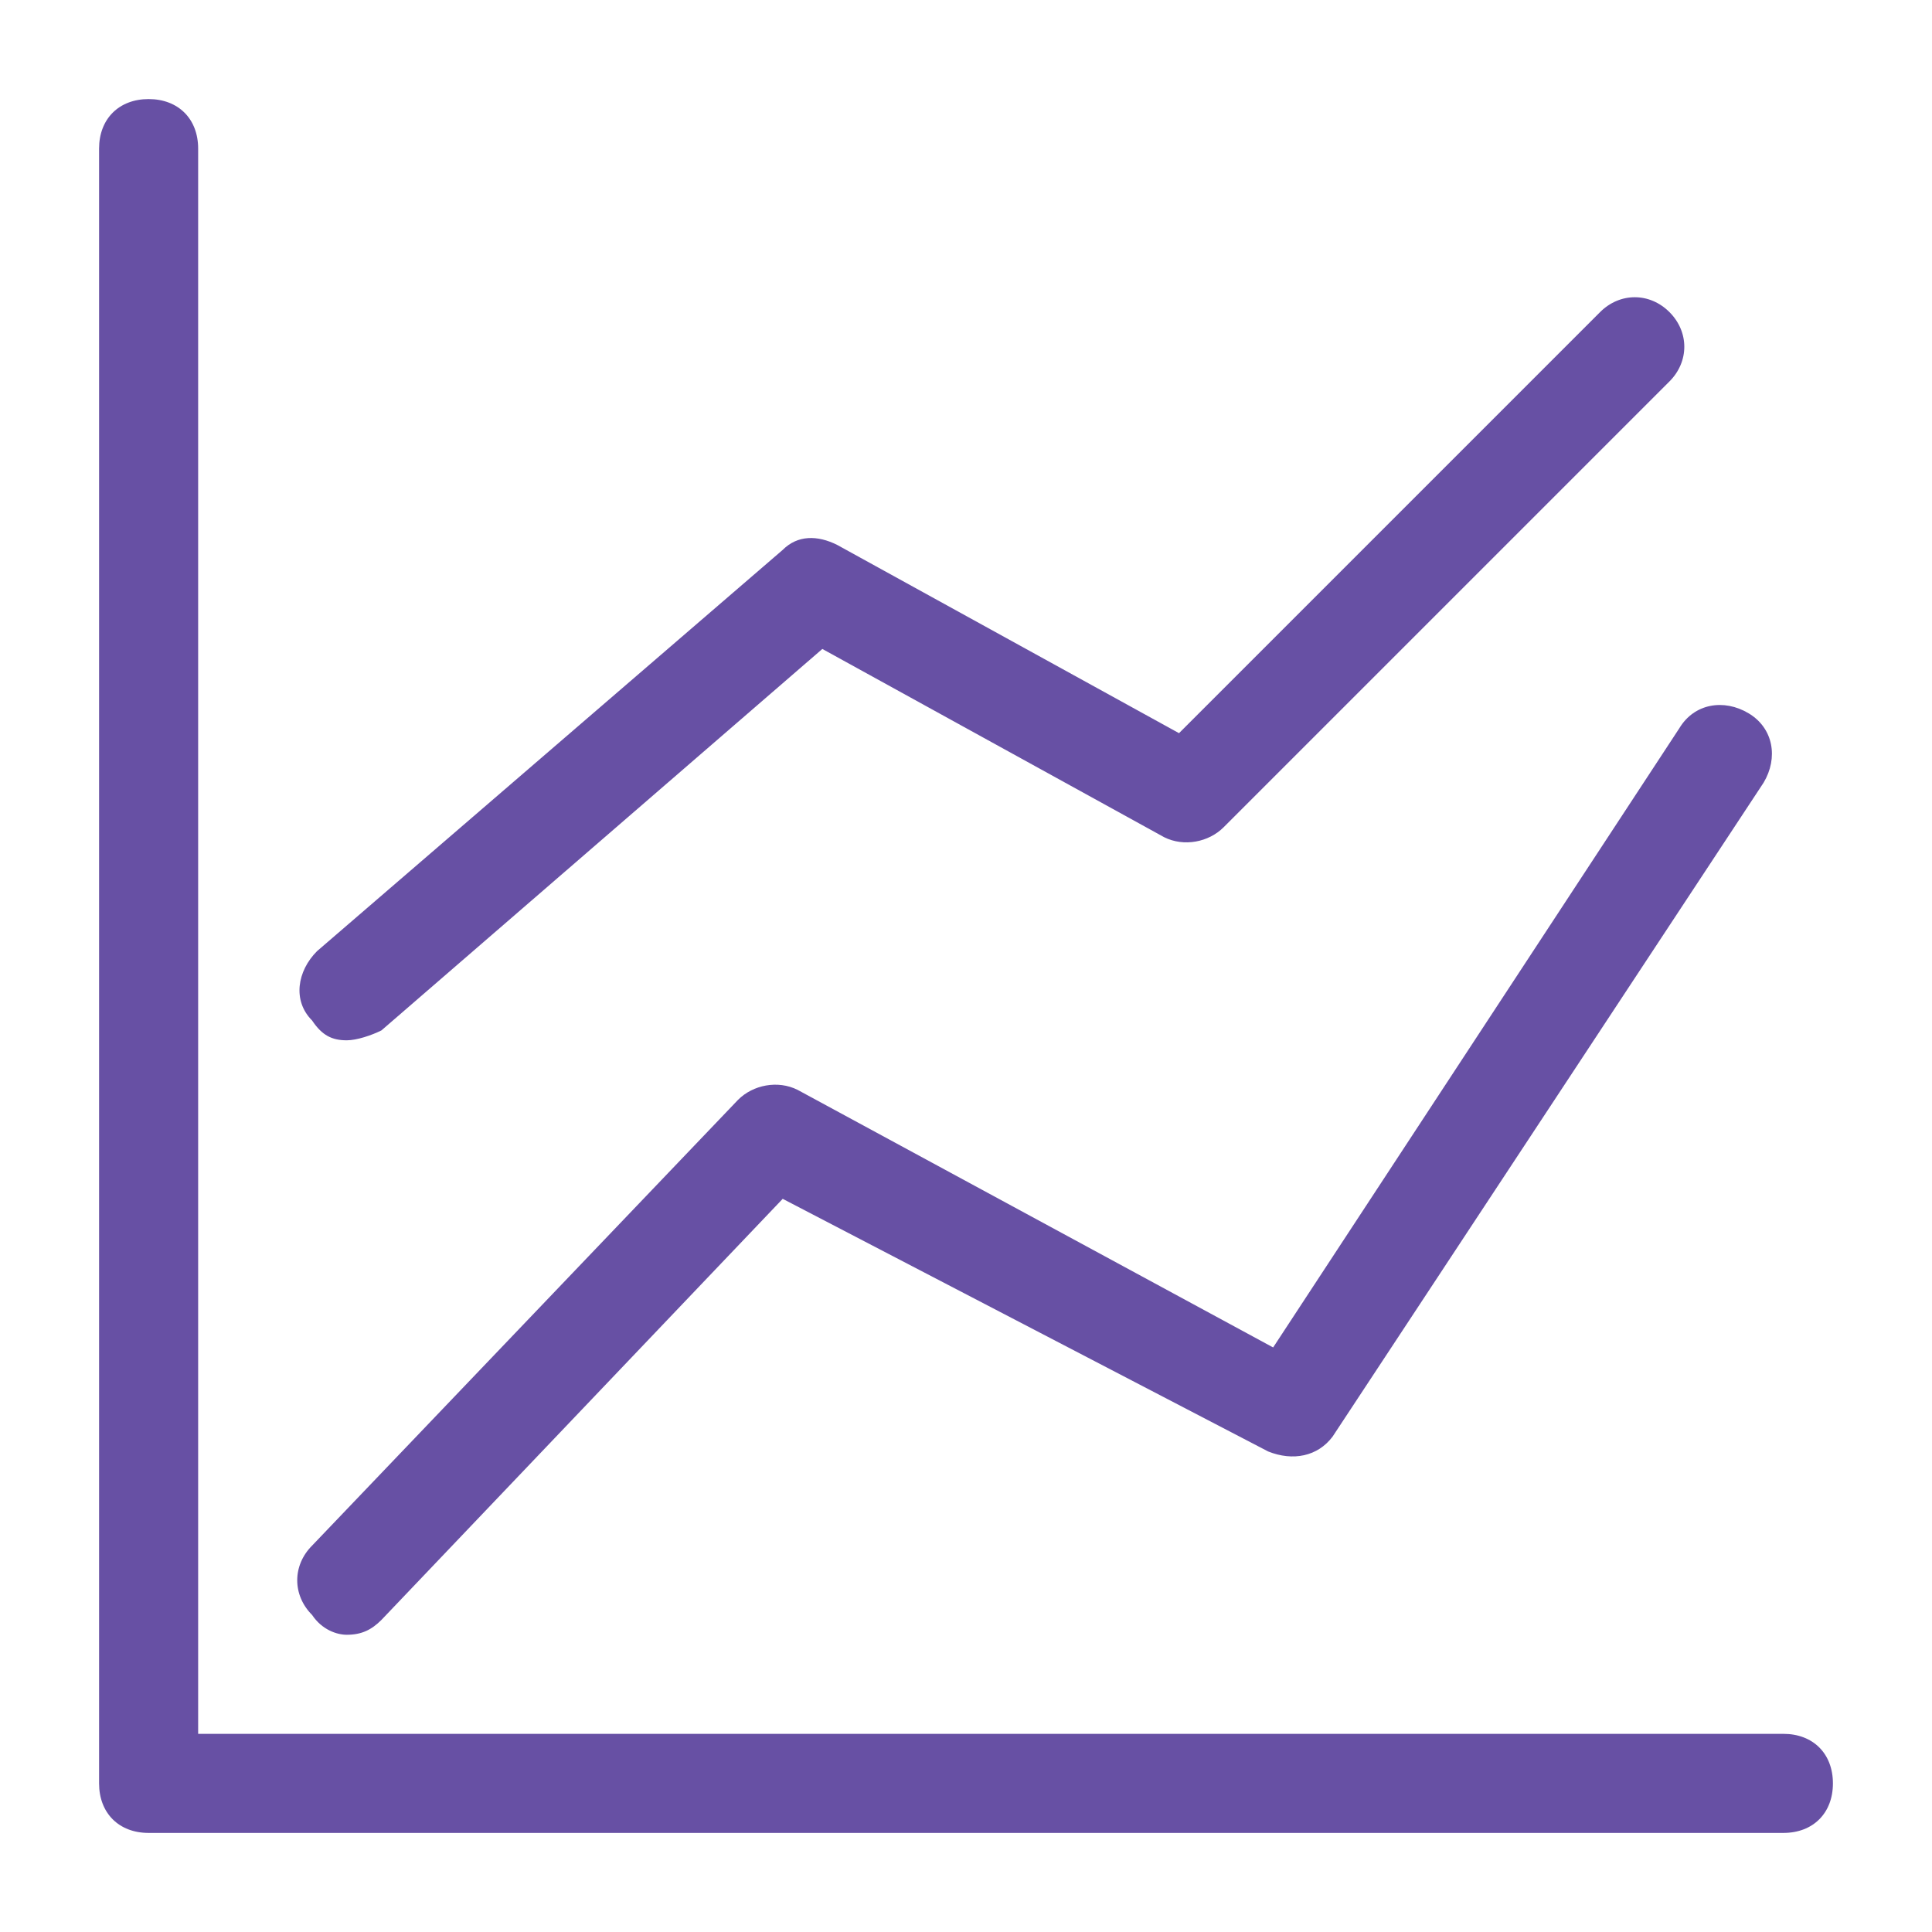 <svg width="39" height="39" viewBox="0 0 39 39" fill="none" xmlns="http://www.w3.org/2000/svg">
<path fill-rule="evenodd" clip-rule="evenodd" d="M36 35H4V3C4 2.4 3.6 2 3 2C2.4 2 2 2.4 2 3V36C2 36.6 2.4 37 3 37H36C36.6 37 37 36.6 37 36C37 35.4 36.6 35 36 35ZM7 33C7.3 33 7.5 32.9 7.7 32.7L15.8 24.2L25.6 29.3C26.1 29.5 26.6 29.4 26.9 29L35.6 15.8C35.9 15.3 35.8 14.7 35.3 14.4C34.8 14.1 34.2 14.2 33.9 14.7L25.7 27.2L16.1 22C15.7 21.8 15.2 21.9 14.9 22.2L6.3 31.2C5.9 31.6 5.9 32.2 6.3 32.6C6.5 32.9 6.8 33 7 33ZM7.7 20.8C7.5 20.9 7.2 21 7 21C6.7 21 6.5 20.9 6.3 20.6C5.9 20.2 6 19.6 6.4 19.2L15.8 11.1C16.1 10.8 16.5 10.8 16.9 11L23.8 14.8L32.3 6.3C32.7 5.9 33.3 5.9 33.7 6.3C34.1 6.7 34.1 7.3 33.7 7.7L24.7 16.7C24.4 17 23.9 17.1 23.5 16.9L16.6 13.1L7.7 20.8Z" fill="#6750a4"/>
</svg>

